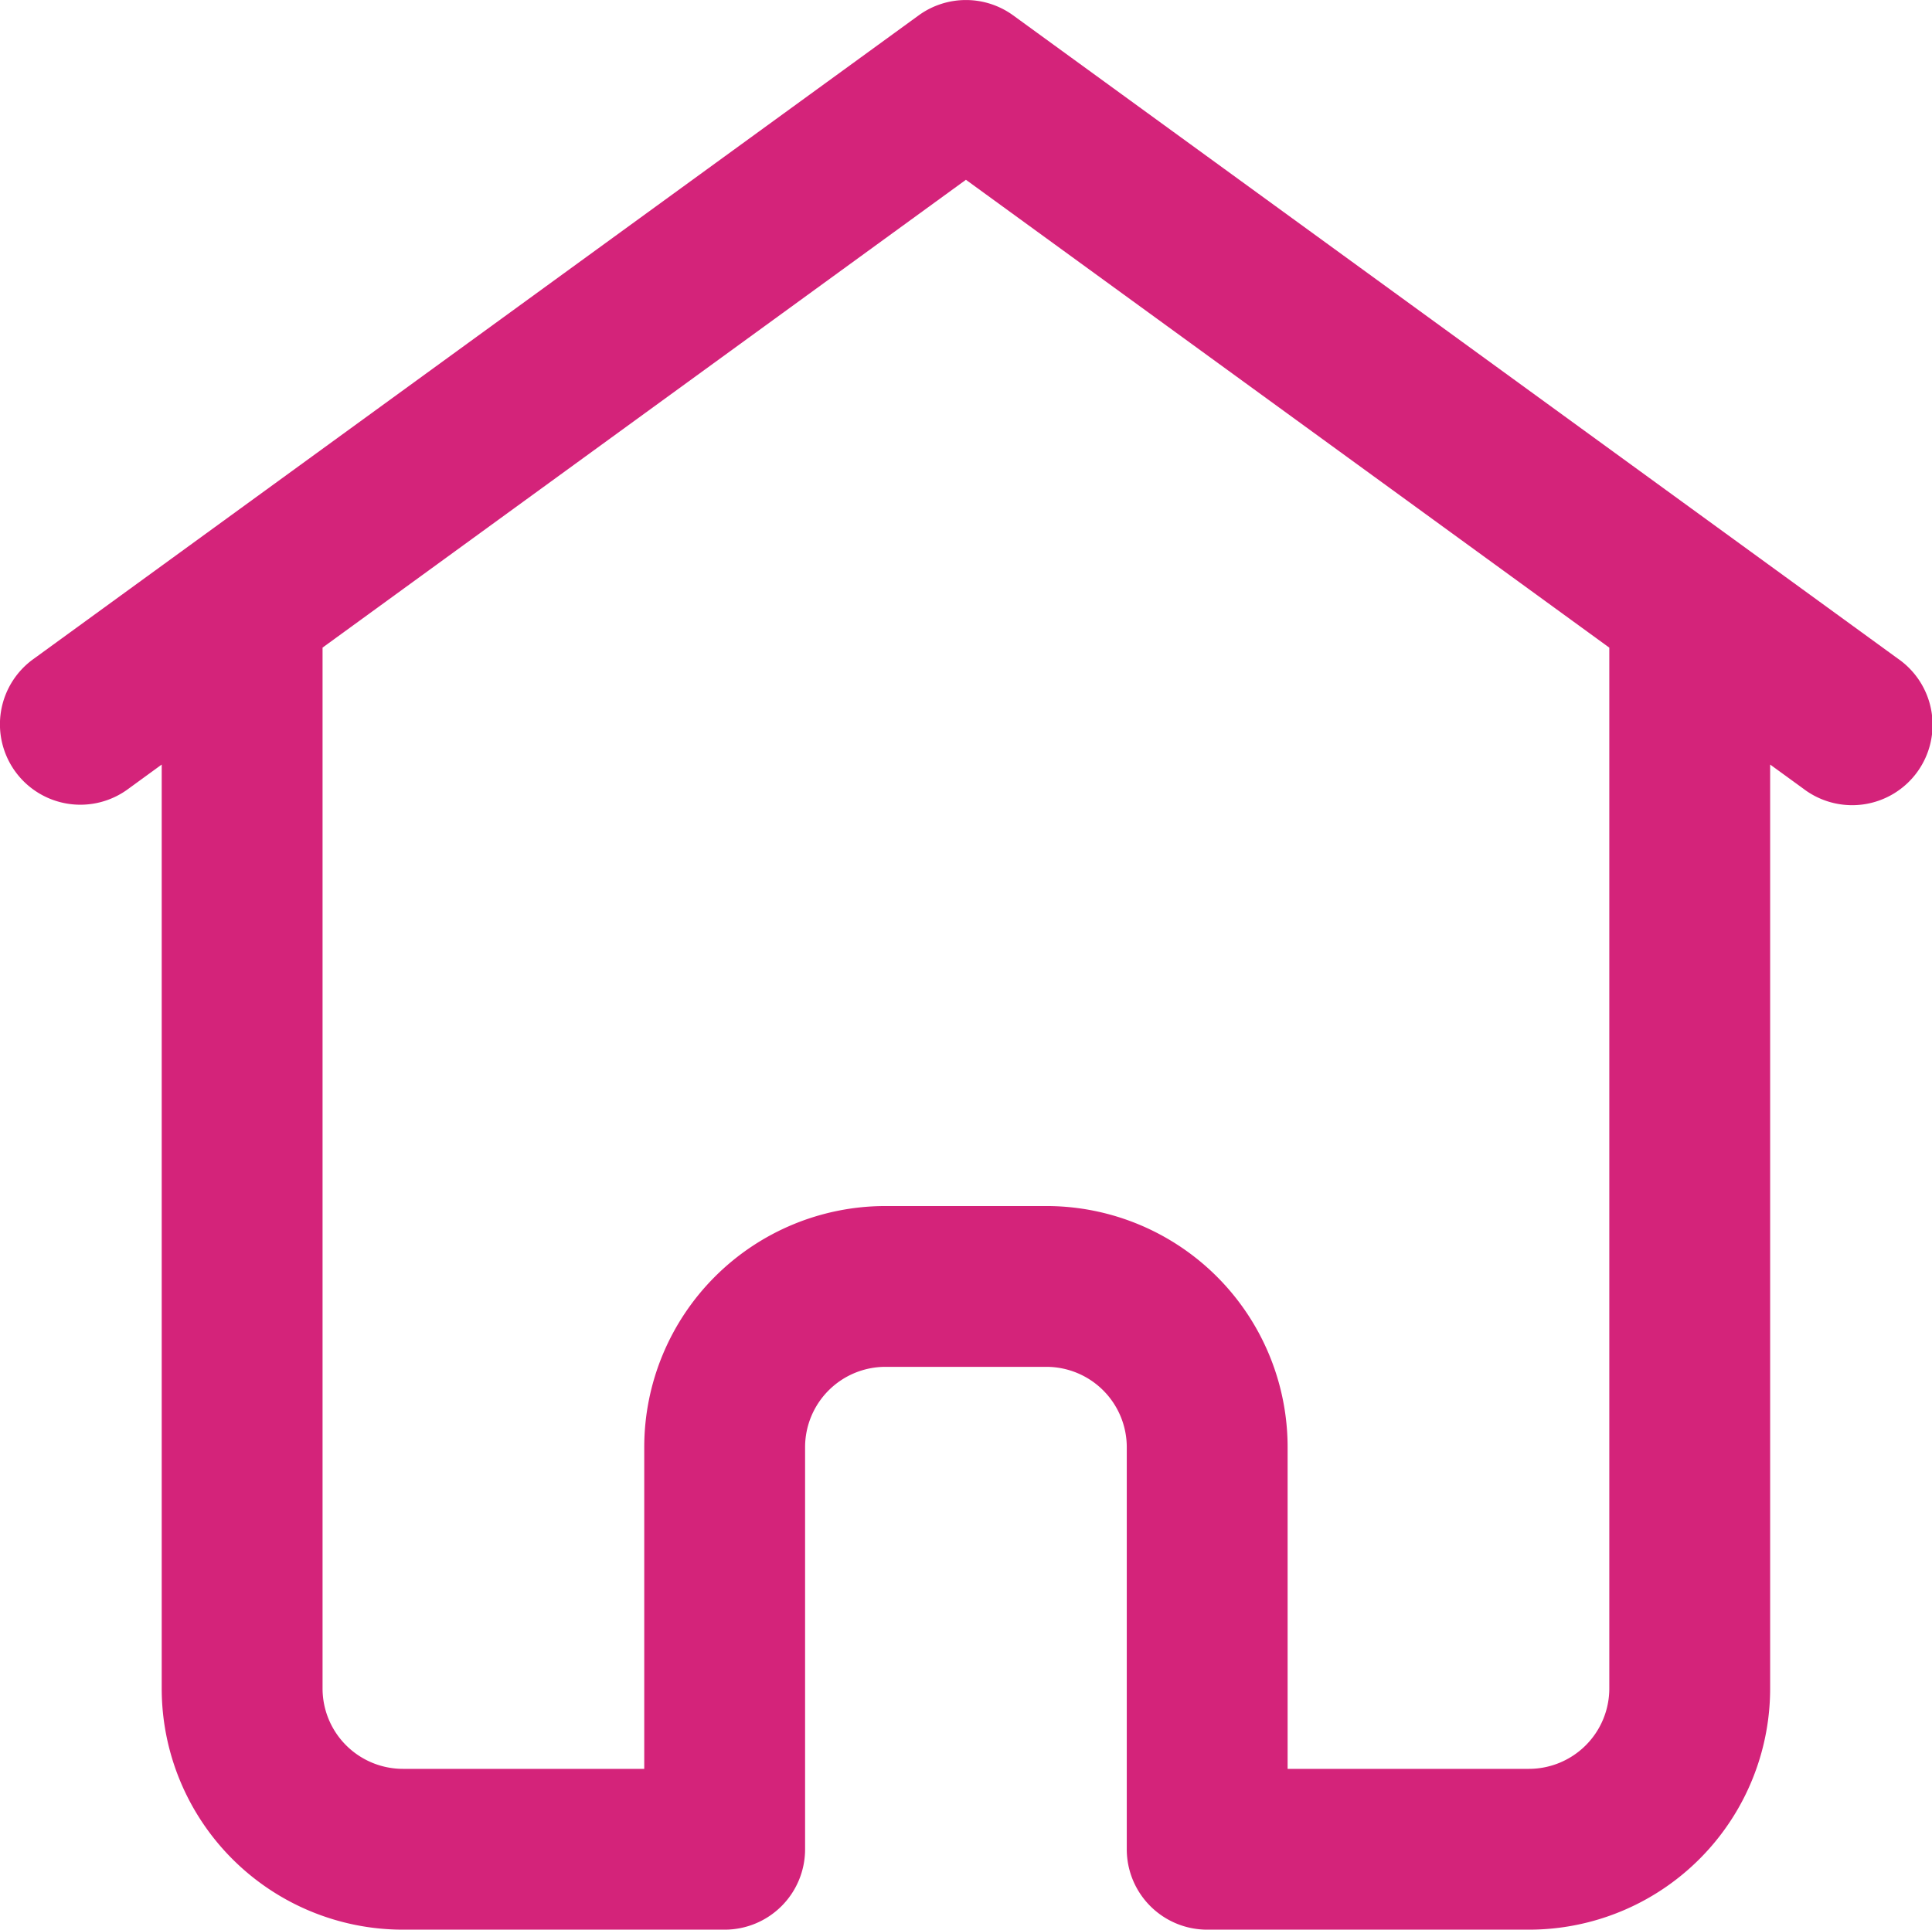 <?xml version="1.0" standalone="no"?><!DOCTYPE svg PUBLIC "-//W3C//DTD SVG 1.1//EN" "http://www.w3.org/Graphics/SVG/1.1/DTD/svg11.dtd"><svg t="1623550995198" class="icon" viewBox="0 0 1025 1024" version="1.1" xmlns="http://www.w3.org/2000/svg" p-id="3299" xmlns:xlink="http://www.w3.org/1999/xlink" width="200.195" height="200"><defs><style type="text/css"></style></defs><path d="M853.796 343.68L512.463 95.403 171.129 343.659V896a42.667 42.667 0 0 0 42.667 42.667h128v-170.667a128 128 0 0 1 128-128h85.333a128 128 0 0 1 128 128v256h-42.667a42.667 42.667 0 0 1-42.667-42.667V768a42.667 42.667 0 0 0-42.667-42.667h-85.333a42.667 42.667 0 0 0-42.667 42.667v213.333a42.667 42.667 0 0 1-42.667 42.667h-170.667a128 128 0 0 1-128-128V405.717l-17.579 12.8a42.667 42.667 0 1 1-50.176-69.013l469.333-341.333a42.667 42.667 0 0 1 50.176 0l469.333 341.333a42.667 42.667 0 1 1-50.176 68.992L939.129 405.717V896a128 128 0 0 1-128 128h-128v-85.333h128a42.667 42.667 0 0 0 42.667-42.667V343.68z" fill="#d4237a" p-id="3300"></path></svg>